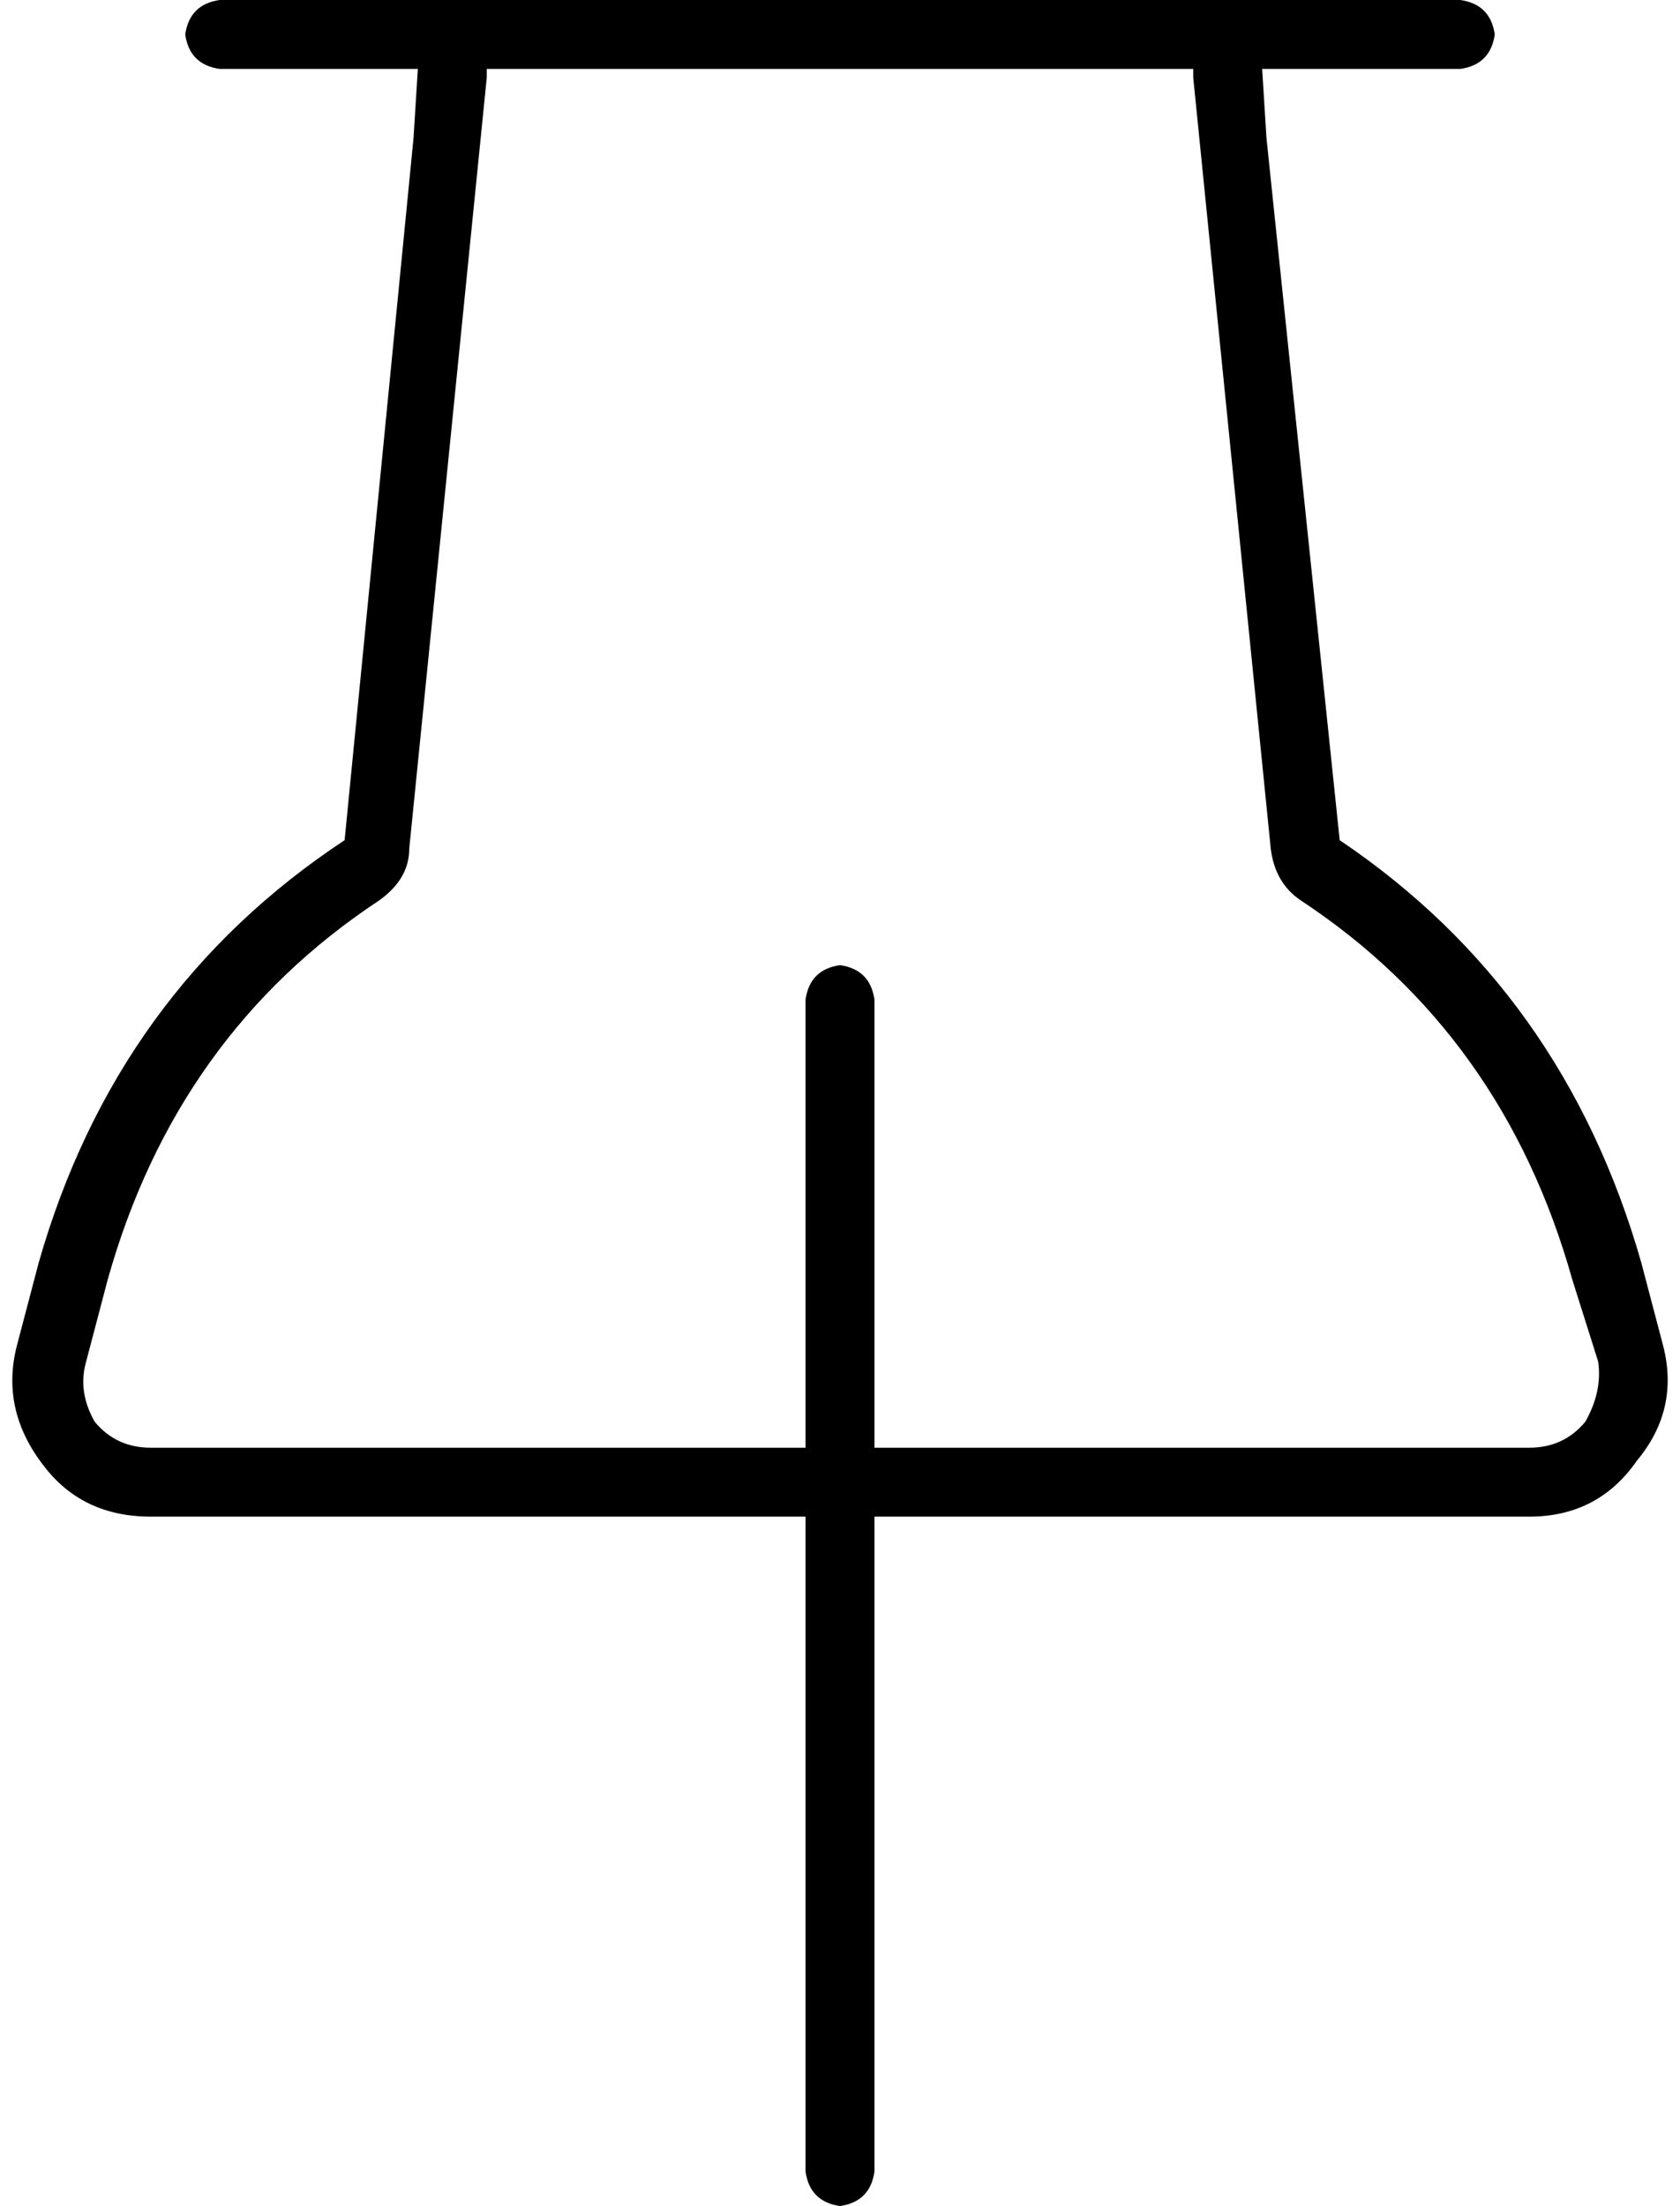 <svg xmlns="http://www.w3.org/2000/svg" viewBox="0 0 390 512">
  <path d="M 113 18 L 95 197 L 113 18 L 95 197 Q 95 204 88 209 Q 41 240 25 297 L 20 316 L 20 316 Q 18 323 22 330 L 10 339 L 10 339 L 22 330 L 22 330 Q 27 336 35 336 L 187 336 L 187 336 L 187 232 L 187 232 Q 188 225 195 224 Q 202 225 203 232 L 203 336 L 203 336 L 355 336 L 355 336 Q 363 336 368 330 Q 372 323 371 316 L 365 297 L 365 297 Q 349 240 302 209 Q 296 205 295 197 L 277 18 L 277 18 Q 277 17 277 16 Q 277 16 277 16 L 113 16 L 113 16 Q 113 17 113 18 L 113 18 Z M 187 352 L 35 352 L 187 352 L 35 352 Q 19 352 10 340 Q 0 327 4 312 L 9 293 L 9 293 Q 27 230 80 195 L 96 32 L 96 32 L 97 16 L 97 16 L 81 16 L 51 16 Q 44 15 43 8 Q 44 1 51 0 L 97 0 L 339 0 Q 346 1 347 8 Q 346 15 339 16 L 309 16 L 293 16 L 294 32 L 294 32 L 311 195 L 311 195 Q 363 230 381 293 L 386 312 L 386 312 Q 390 327 380 339 Q 371 352 355 352 L 203 352 L 203 352 L 203 504 L 203 504 Q 202 511 195 512 Q 188 511 187 504 L 187 352 L 187 352 Z" />
</svg>